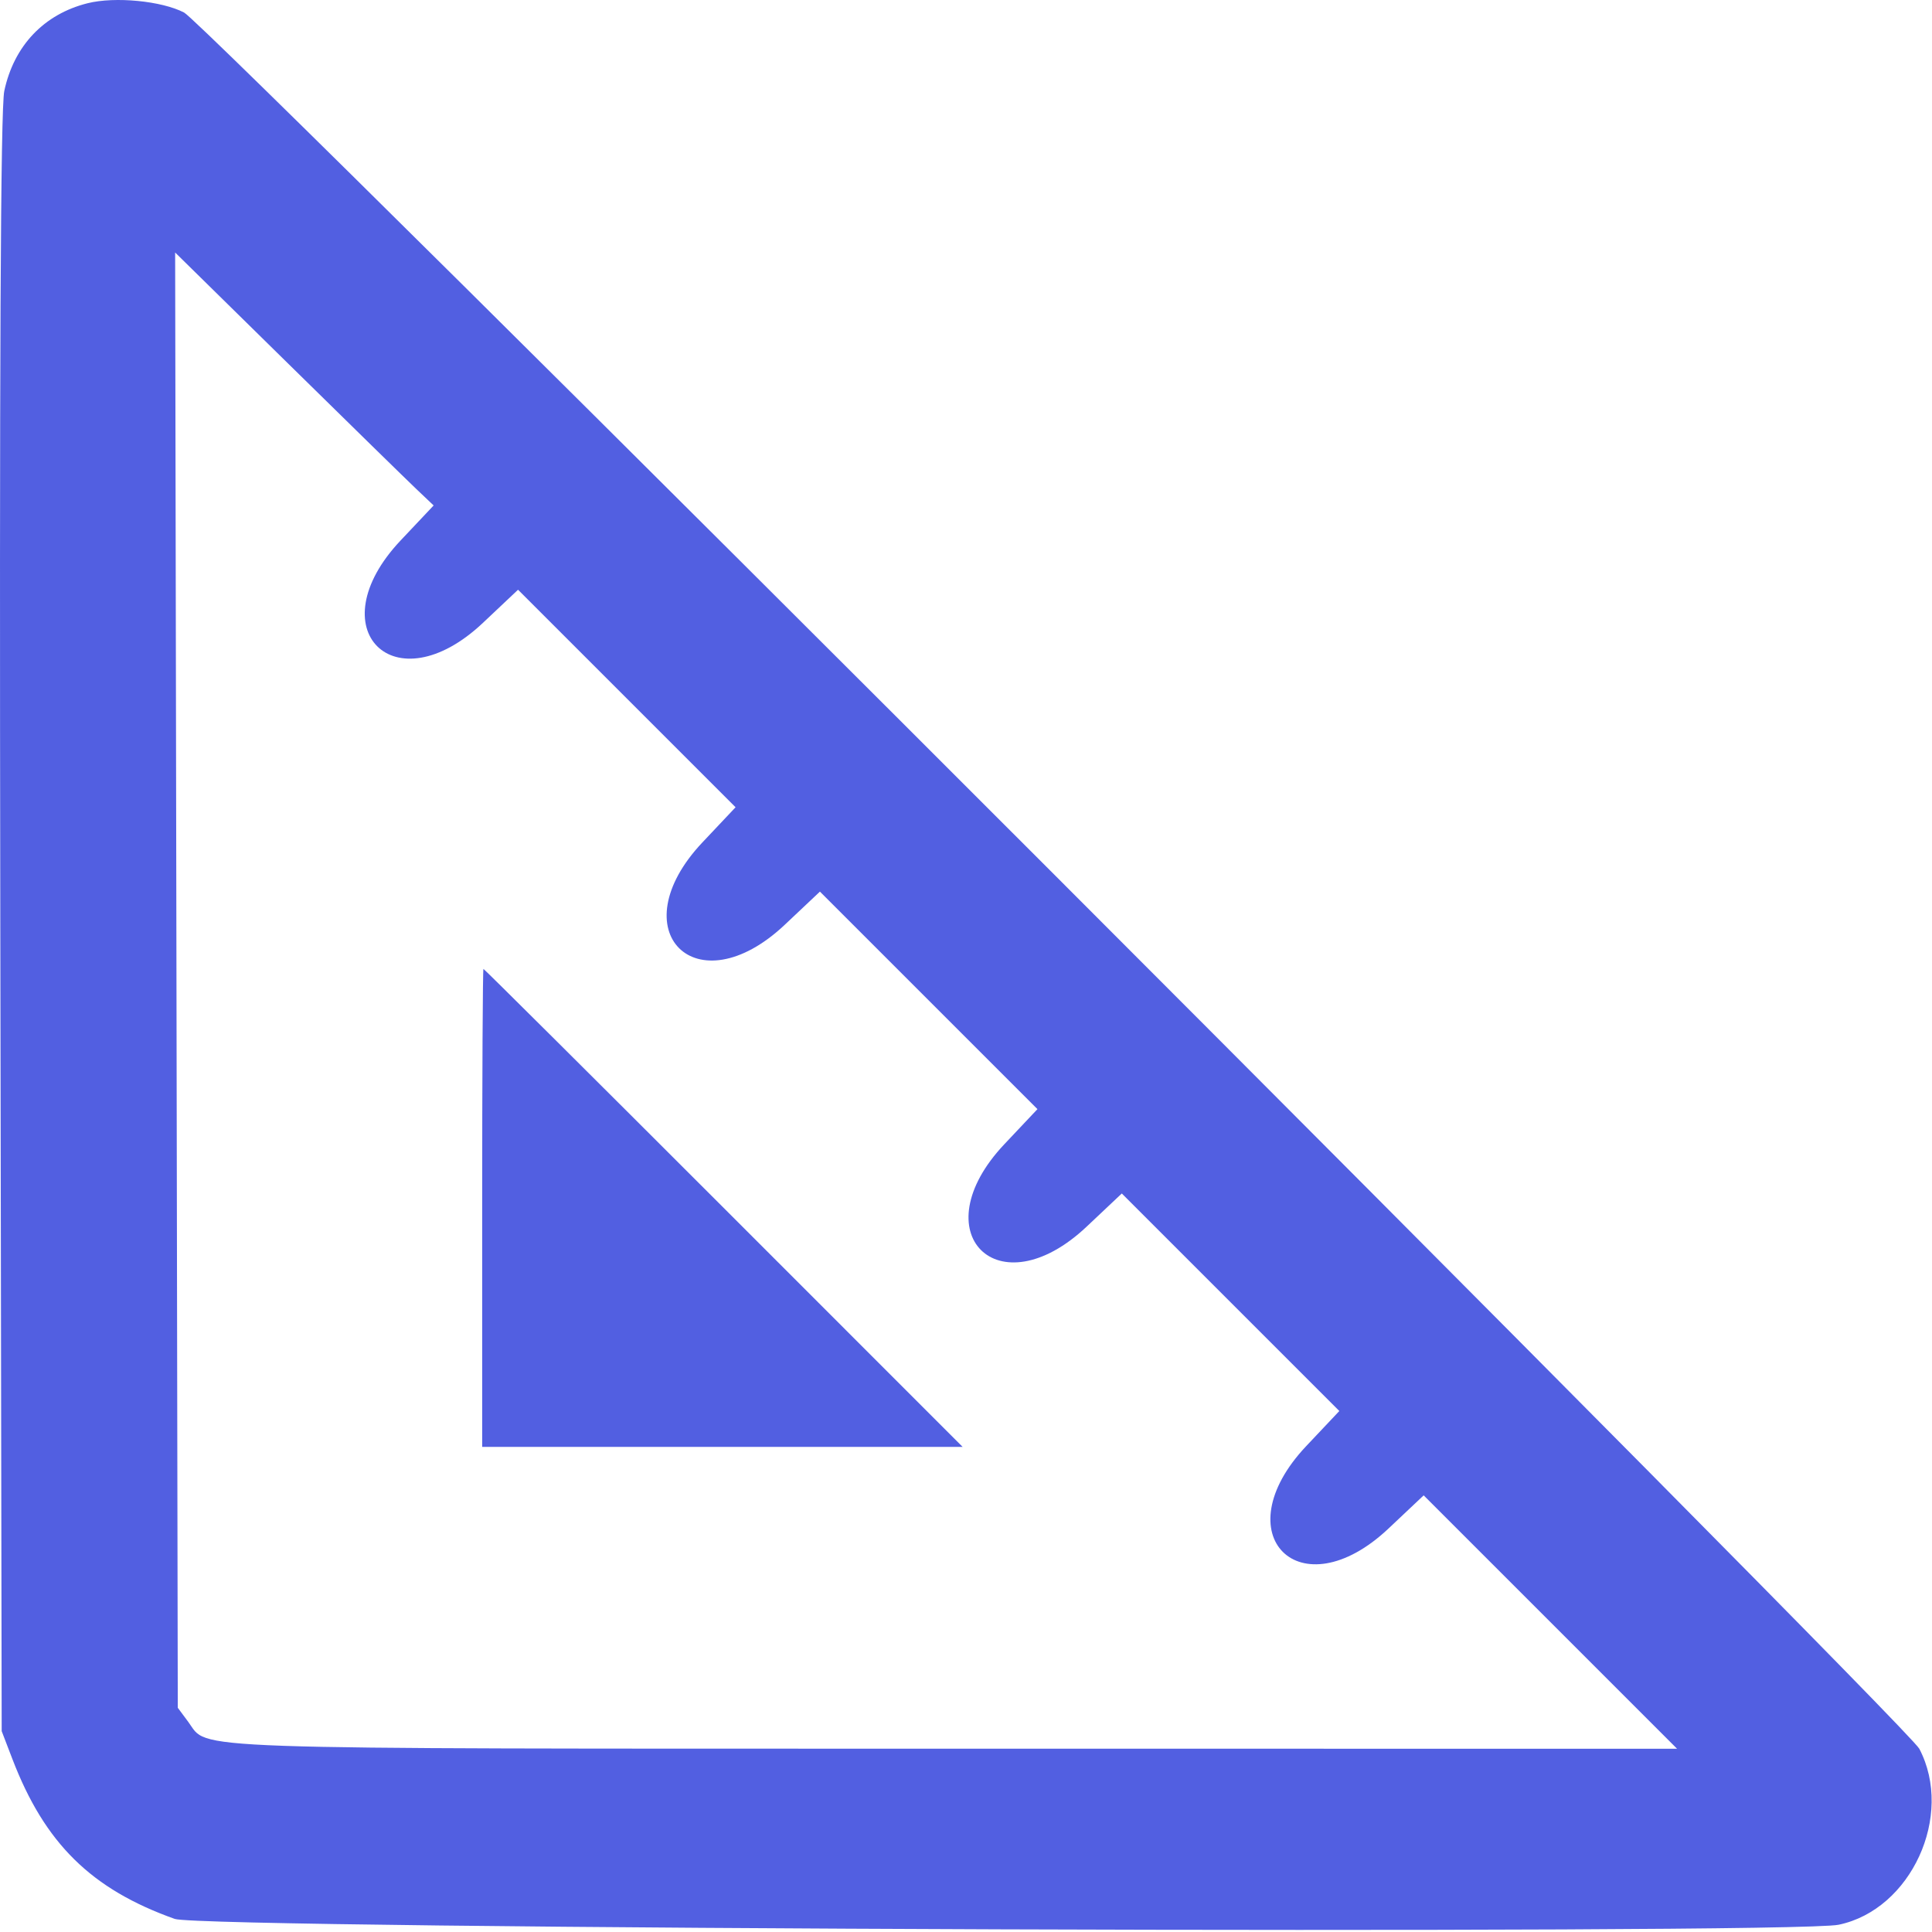 <svg width="192" height="192" viewBox="0 0 192 192" fill="none" xmlns="http://www.w3.org/2000/svg">
<path fill-rule="evenodd" clip-rule="evenodd" d="M8.713 0.319C4.371 1.403 1.384 4.546 0.426 9.039C0.058 10.765 -0.064 36.393 0.031 91.789L0.168 172.039L1.232 174.813C4.444 183.193 9.074 187.751 17.369 190.7C20.206 191.709 177.987 192.261 182.719 191.279C189.923 189.783 194.213 180.428 190.739 173.789C189.488 171.398 20.675 2.487 18.299 1.249C16.074 0.09 11.436 -0.36 8.713 0.319ZM41.381 48.605L43.094 50.232L39.805 53.718C31.502 62.52 39.191 70.202 47.993 61.899L51.483 58.607L62.292 69.416L73.101 80.224L69.808 83.714C61.502 92.519 69.189 100.205 77.993 91.899L81.483 88.607L92.292 99.416L103.101 110.224L99.808 113.714C91.502 122.519 99.189 130.205 107.993 121.899L111.483 118.607L122.292 129.416L133.101 140.224L129.808 143.714C121.502 152.519 129.189 160.205 137.993 151.899L141.483 148.607L154.075 161.198L166.666 173.789L94.417 173.782C16.652 173.774 20.789 173.919 18.716 171.128L17.668 169.716L17.537 97.405L17.405 25.094L28.537 36.037C34.659 42.055 40.439 47.711 41.381 48.605ZM47.918 120.039V143.789H71.791H95.664L71.918 120.039C58.858 106.977 48.115 96.289 48.045 96.289C47.975 96.289 47.918 106.977 47.918 120.039Z" fill="#525FE1"/>
</svg>
